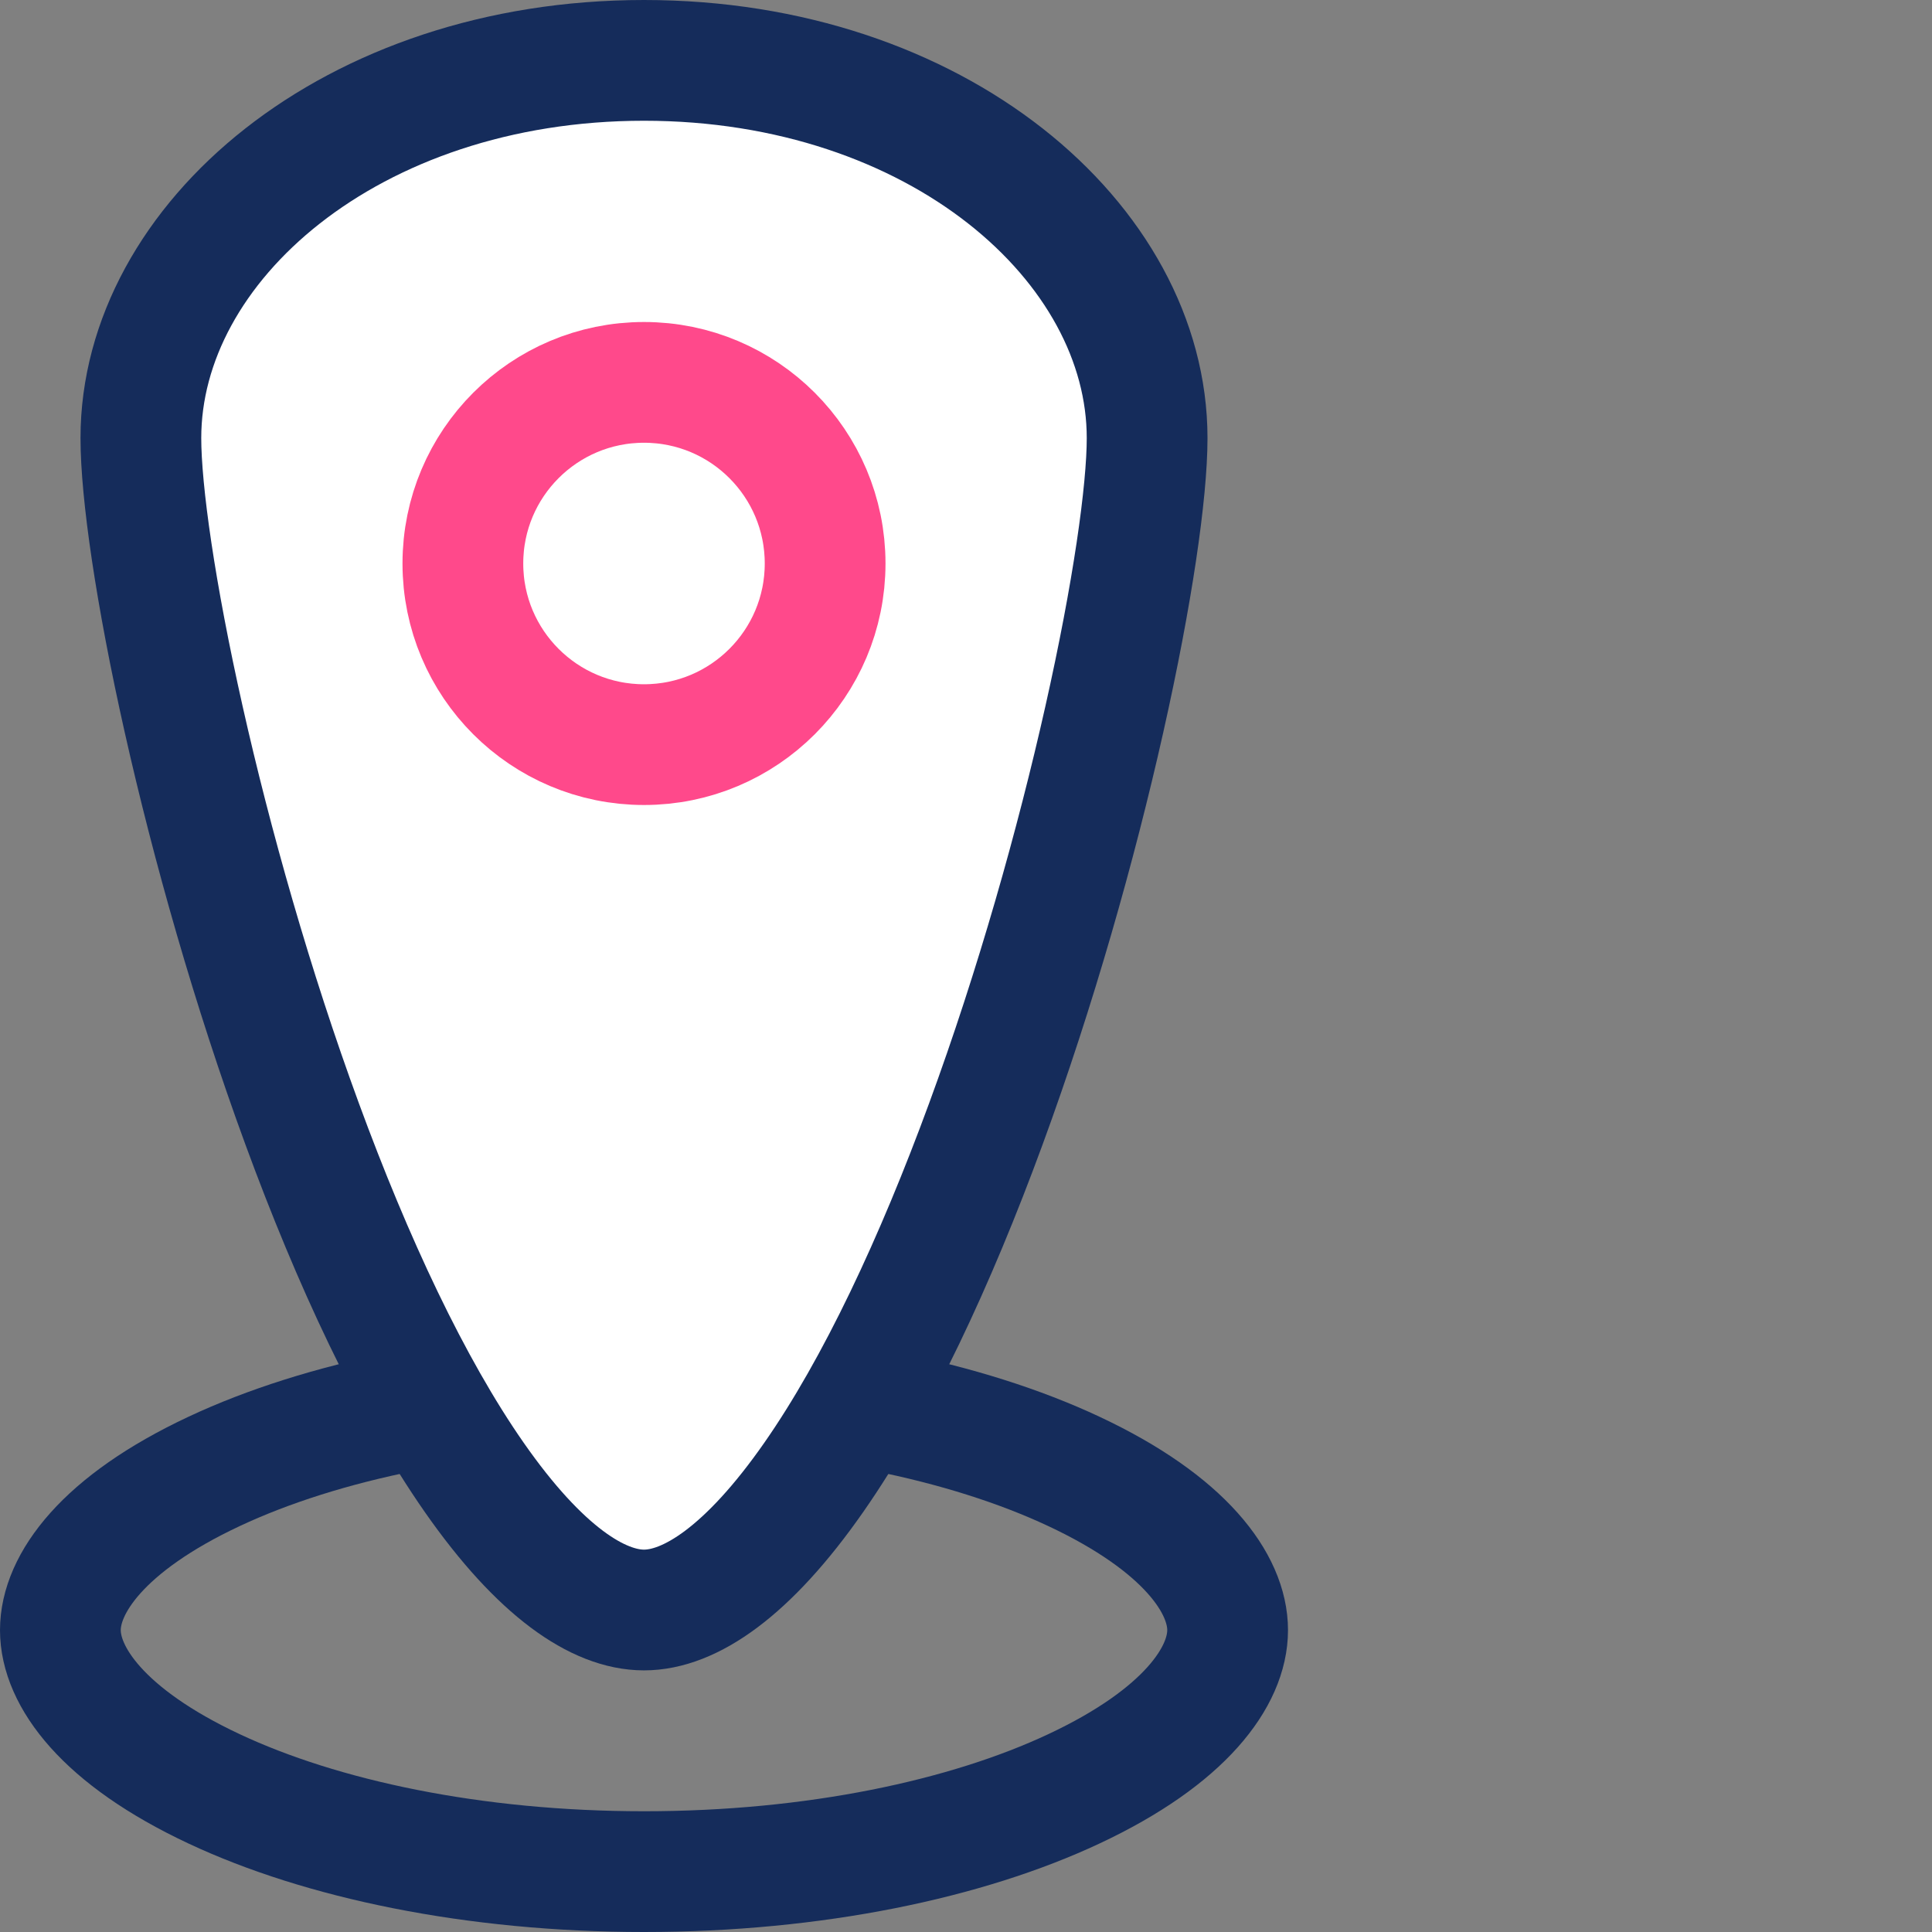 <svg width="48" height="48" viewBox="0 0 48 48" fill="none" xmlns="http://www.w3.org/2000/svg">
<rect x="0" y="0" width="48" height="48" fill="#808080" stroke="none"/>
<path d="M30.5 40.5C30.5 41.646 29.452 43.145 26.677 44.445C24.022 45.69 20.249 46.5 16 46.5C11.751 46.5 7.978 45.69 5.323 44.445C2.548 43.145 1.5 41.646 1.5 40.5C1.5 39.354 2.548 37.855 5.323 36.555C7.978 35.31 11.751 34.5 16 34.5C20.249 34.5 24.022 35.31 26.677 36.555C29.452 37.855 30.5 39.354 30.5 40.5Z" stroke="#152C5B" stroke-width="3"/>
<path d="M28.5 10.884C28.5 12.213 28.14 14.744 27.436 17.874C26.74 20.971 25.733 24.547 24.491 27.929C23.244 31.327 21.788 34.454 20.219 36.703C18.582 39.05 17.133 40 16 40C14.867 40 13.418 39.05 11.781 36.703C10.212 34.454 8.756 31.327 7.509 27.929C6.267 24.547 5.26 20.971 4.564 17.874C3.86 14.744 3.5 12.213 3.5 10.884C3.5 6.031 8.723 1.5 16 1.5C23.277 1.5 28.5 6.031 28.5 10.884Z" fill="white" stroke="#152C5B" stroke-width="3"/>
<circle cx="16" cy="14" r="4.5" stroke="#FF498B" stroke-width="3"/>
</svg>
